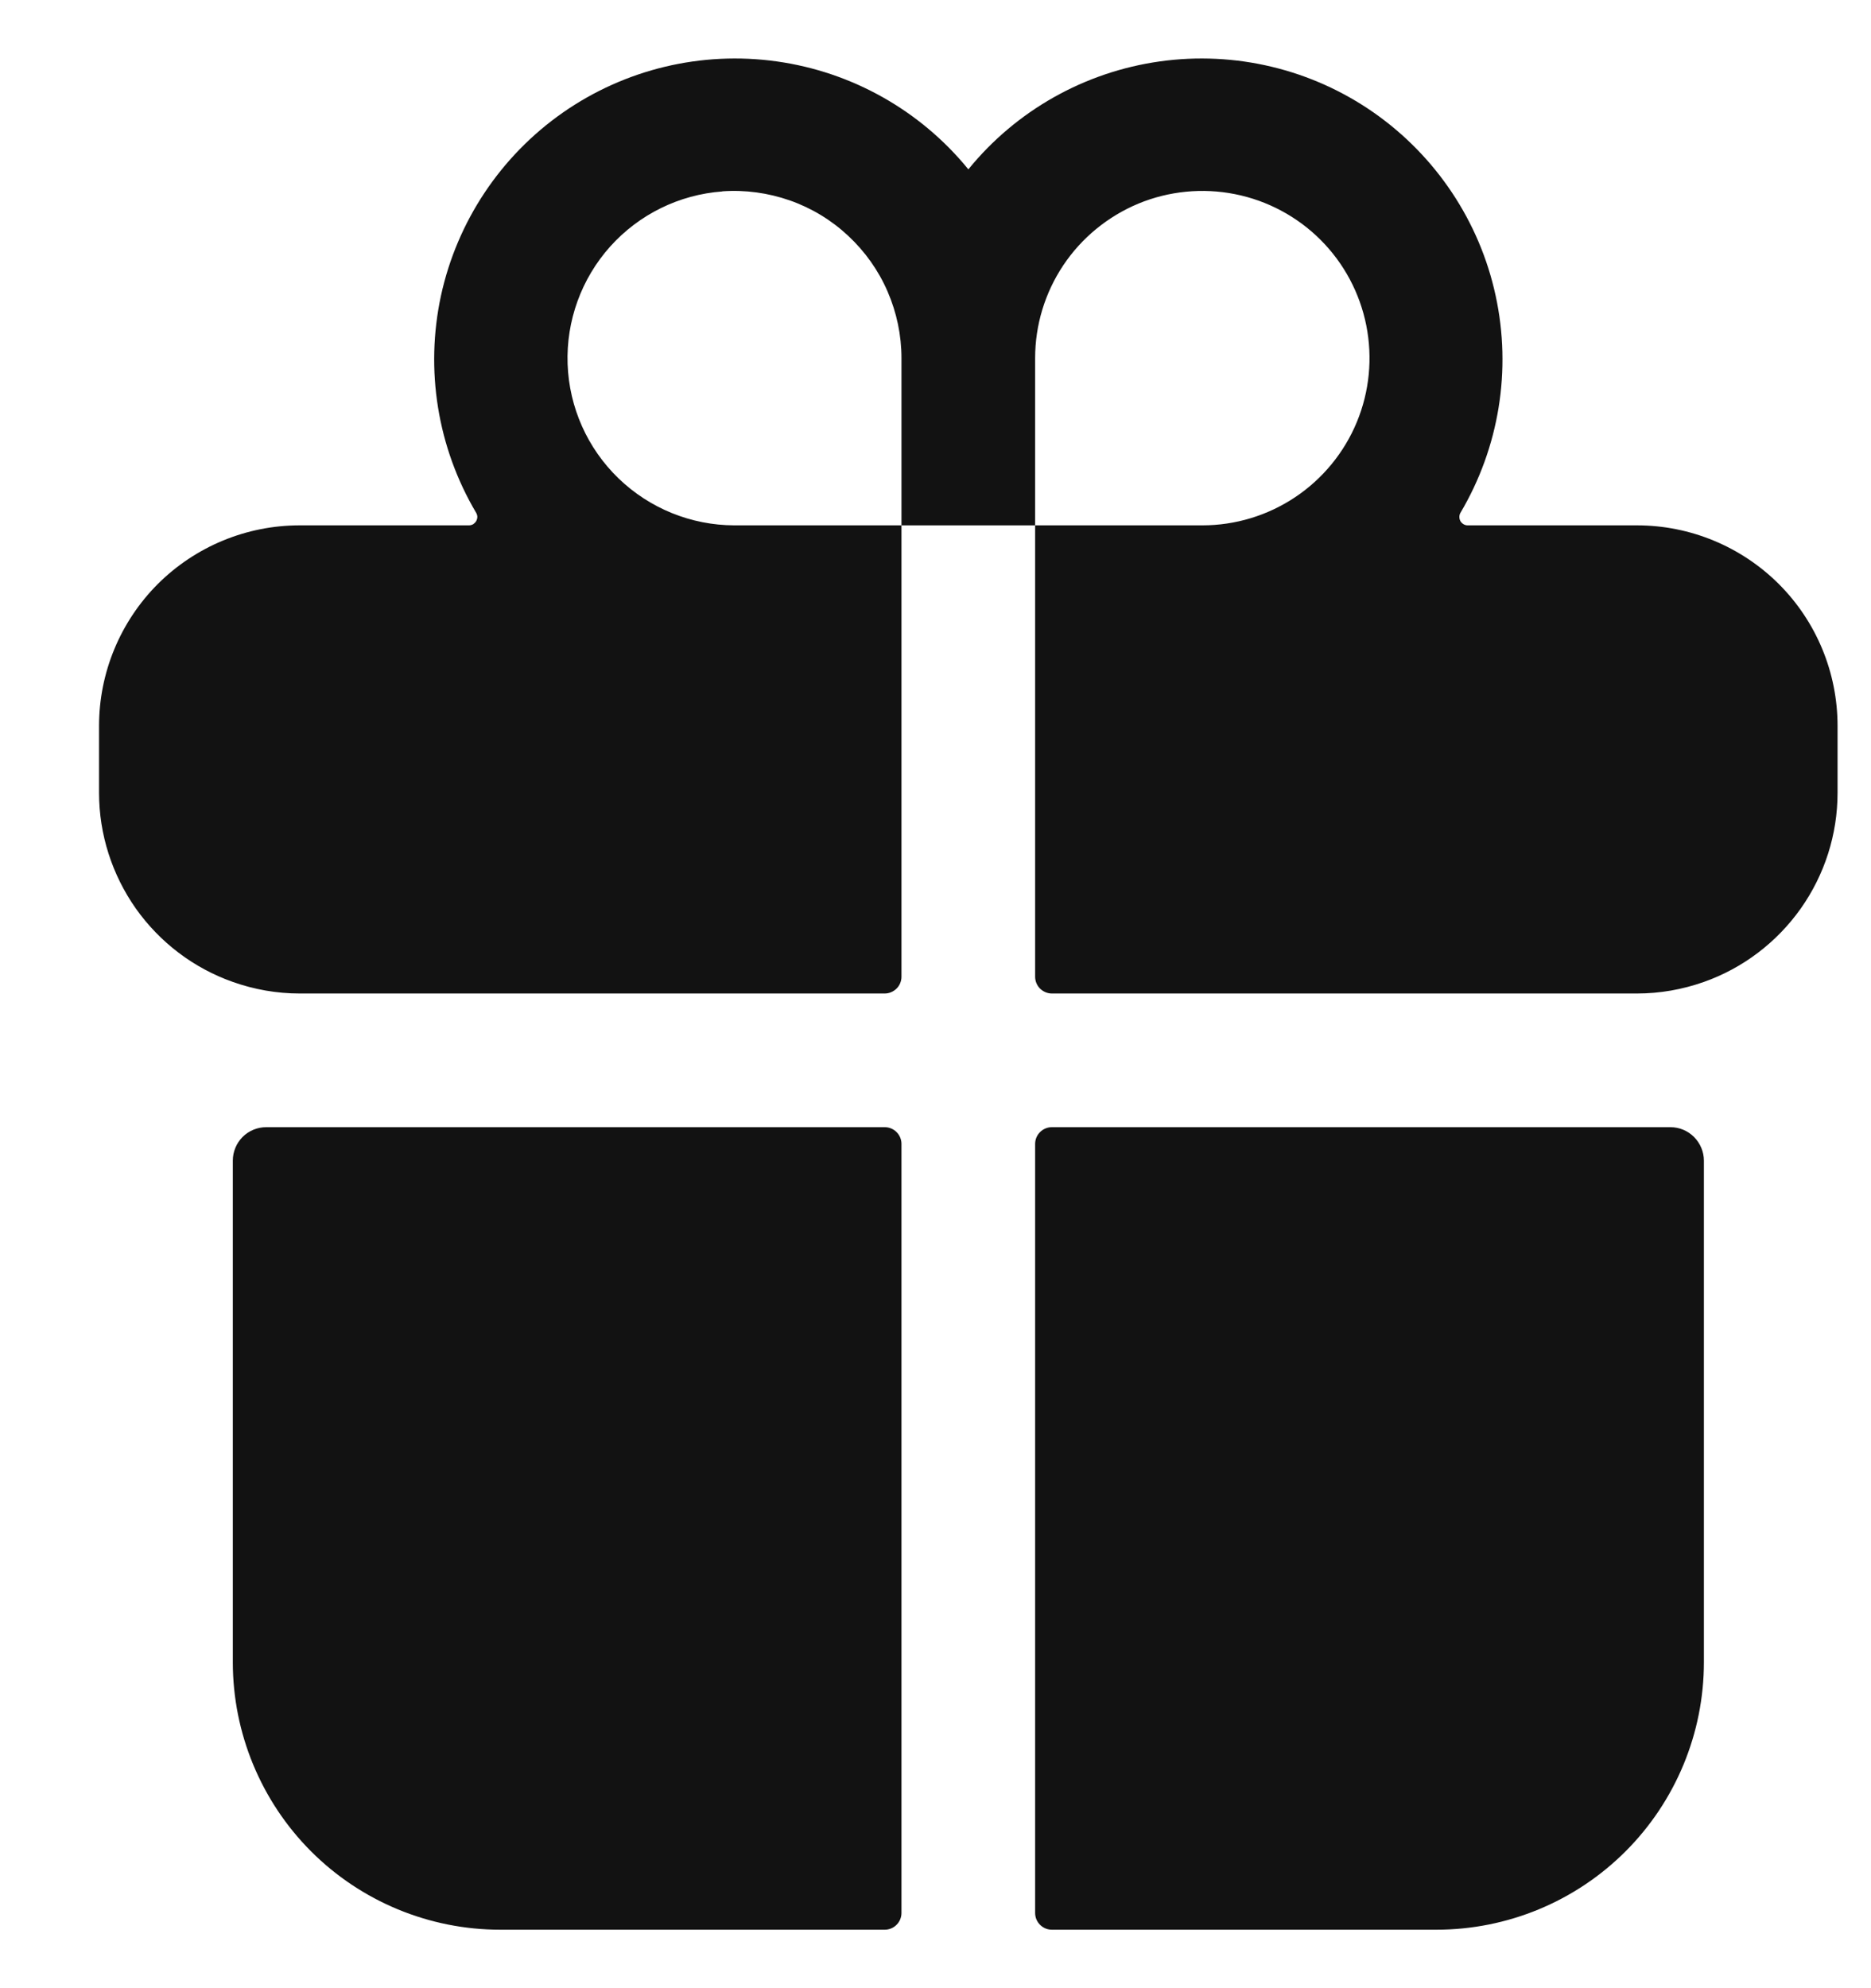 <svg width="16" height="17" viewBox="0 0 16 17" fill="none" xmlns="http://www.w3.org/2000/svg">
    <path d="M1.991 14.213C1.991 14.819 2.232 15.401 2.66 15.83C3.089 16.259 3.671 16.5 4.278 16.5H7.566C7.604 16.5 7.64 16.485 7.667 16.458C7.694 16.431 7.709 16.395 7.709 16.357V9.781C7.709 9.743 7.694 9.707 7.667 9.68C7.64 9.653 7.604 9.638 7.566 9.638H2.276C2.201 9.638 2.128 9.668 2.074 9.722C2.021 9.776 1.991 9.848 1.991 9.924V14.213ZM7.709 8.352V4.492H8.852V8.352C8.852 8.389 8.867 8.426 8.894 8.453C8.921 8.479 8.957 8.495 8.995 8.495H13.999C14.194 8.495 14.387 8.461 14.571 8.396C14.905 8.278 15.194 8.058 15.399 7.769C15.604 7.479 15.714 7.134 15.714 6.779V6.207C15.714 5.752 15.534 5.316 15.212 4.994C14.89 4.673 14.454 4.492 13.999 4.492H12.55C12.537 4.492 12.525 4.488 12.515 4.482C12.504 4.475 12.495 4.466 12.489 4.456C12.483 4.445 12.48 4.432 12.48 4.42C12.48 4.408 12.483 4.395 12.489 4.385C12.82 3.826 12.928 3.163 12.79 2.528C12.653 1.894 12.28 1.335 11.748 0.963C11.215 0.591 10.562 0.435 9.919 0.525C9.276 0.615 8.691 0.944 8.281 1.448C7.87 0.944 7.285 0.615 6.642 0.525C5.999 0.435 5.346 0.591 4.813 0.963C4.281 1.335 3.909 1.894 3.771 2.528C3.634 3.163 3.741 3.826 4.072 4.385C4.078 4.395 4.082 4.408 4.082 4.42C4.082 4.432 4.078 4.445 4.072 4.456C4.066 4.466 4.057 4.475 4.047 4.482C4.036 4.488 4.024 4.492 4.011 4.492H2.562C2.107 4.492 1.671 4.673 1.349 4.994C1.028 5.316 0.847 5.752 0.847 6.207V6.779C0.847 7.134 0.958 7.479 1.162 7.769C1.367 8.058 1.656 8.278 1.991 8.396C2.174 8.461 2.368 8.495 2.562 8.495H7.566C7.604 8.495 7.64 8.479 7.667 8.453C7.694 8.426 7.709 8.389 7.709 8.352ZM8.852 3.062C8.852 2.779 8.936 2.503 9.093 2.268C9.25 2.033 9.474 1.85 9.735 1.741C9.996 1.633 10.284 1.605 10.561 1.66C10.838 1.715 11.093 1.851 11.293 2.051C11.493 2.251 11.629 2.506 11.684 2.783C11.739 3.061 11.711 3.348 11.603 3.609C11.495 3.87 11.311 4.094 11.076 4.251C10.841 4.408 10.565 4.492 10.282 4.492H8.852V3.062ZM6.177 1.636C6.373 1.622 6.569 1.649 6.755 1.714C6.94 1.779 7.11 1.882 7.253 2.016C7.397 2.15 7.512 2.312 7.59 2.492C7.668 2.672 7.709 2.866 7.709 3.062V4.492H6.279C5.91 4.491 5.555 4.347 5.289 4.09C5.023 3.833 4.867 3.483 4.854 3.113C4.841 2.744 4.971 2.384 5.218 2.108C5.465 1.833 5.808 1.664 6.177 1.637V1.636ZM8.995 16.5H12.283C12.89 16.5 13.472 16.259 13.901 15.83C14.33 15.401 14.571 14.819 14.571 14.213V9.924C14.571 9.848 14.54 9.776 14.487 9.722C14.433 9.668 14.361 9.638 14.285 9.638H8.995C8.957 9.638 8.921 9.653 8.894 9.68C8.867 9.707 8.852 9.743 8.852 9.781V16.357C8.852 16.395 8.867 16.431 8.894 16.458C8.921 16.485 8.957 16.5 8.995 16.5Z" fill="#121212"/>
</svg>
